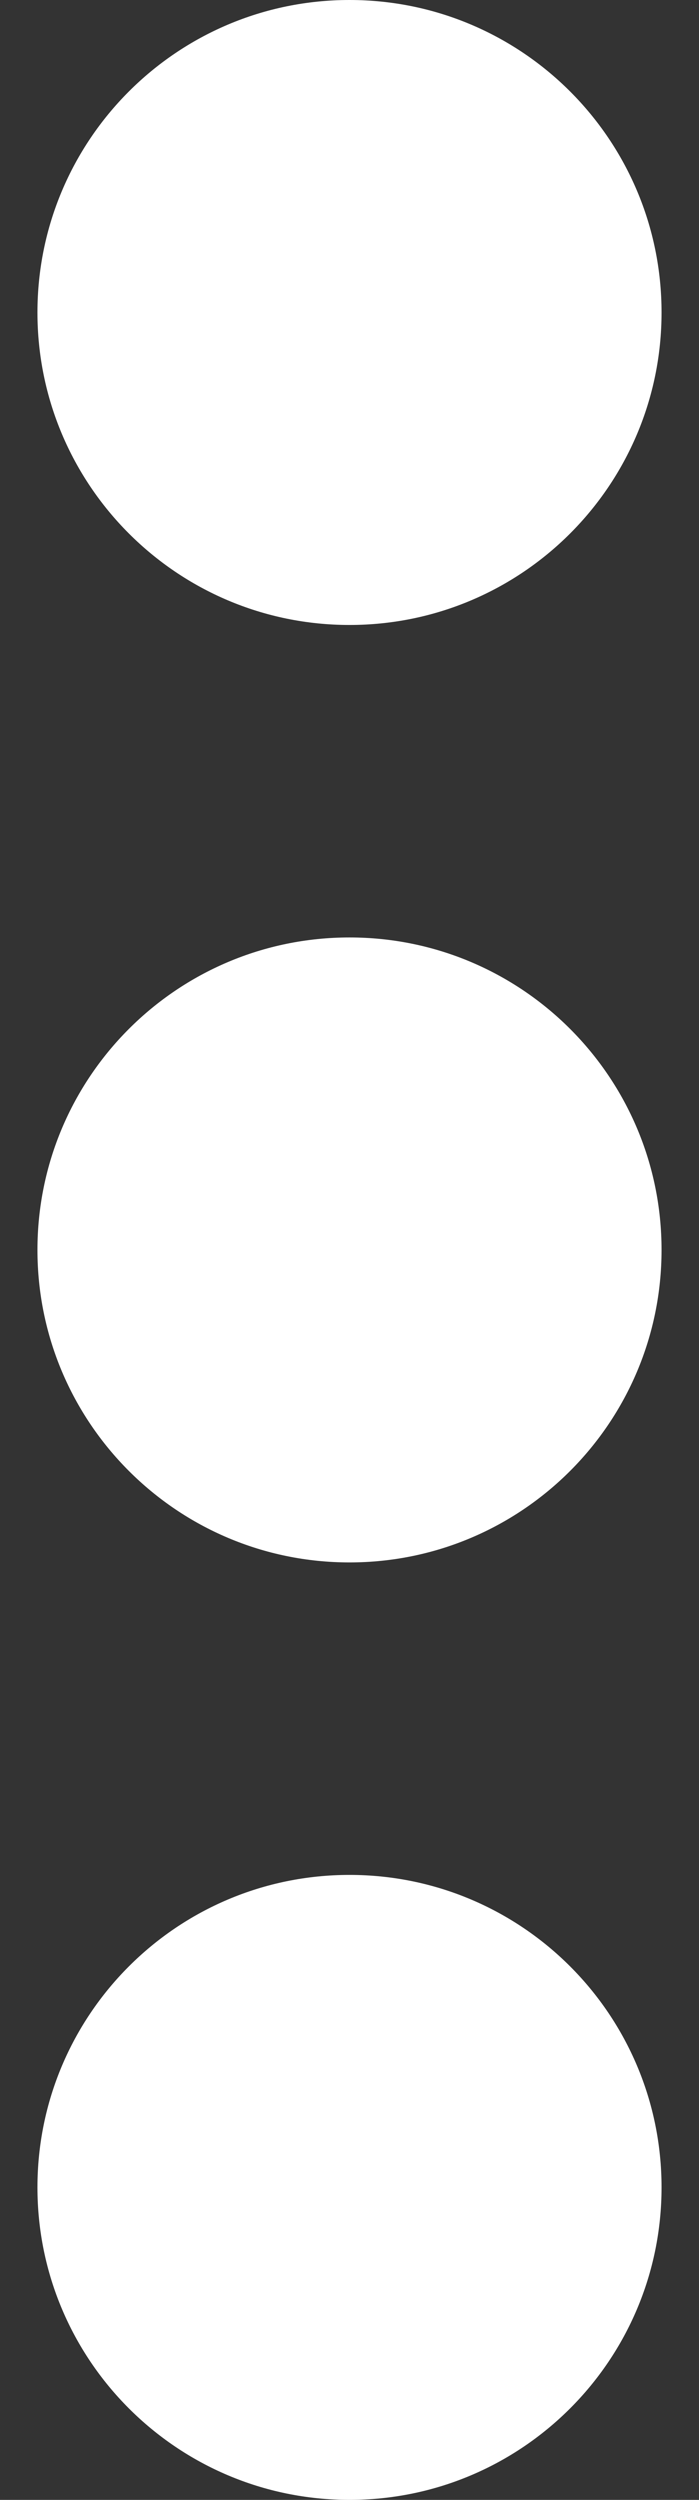 <svg width="14" height="50" viewBox="0 0 14 50" fill="none" xmlns="http://www.w3.org/2000/svg">
<rect x="0" y="0" width="14" height="50" fill="#333333" stroke="none"/>
<path d="M13.25 25C13.25 28.452 10.452 31.25 7 31.25C3.548 31.25 0.75 28.452 0.75 25C0.75 21.548 3.548 18.75 7 18.75C10.452 18.75 13.25 21.548 13.25 25Z" fill="white"/>
<path d="M13.25 6.25C13.25 9.702 10.452 12.5 7 12.5C3.548 12.5 0.75 9.702 0.75 6.25C0.75 2.798 3.548 0 7 0C10.452 0 13.25 2.798 13.25 6.25Z" fill="white"/>
<path d="M13.25 43.75C13.25 47.202 10.452 50 7 50C3.548 50 0.75 47.202 0.75 43.75C0.75 40.298 3.548 37.5 7 37.5C10.452 37.5 13.25 40.298 13.25 43.75Z" fill="white"/>
</svg>
